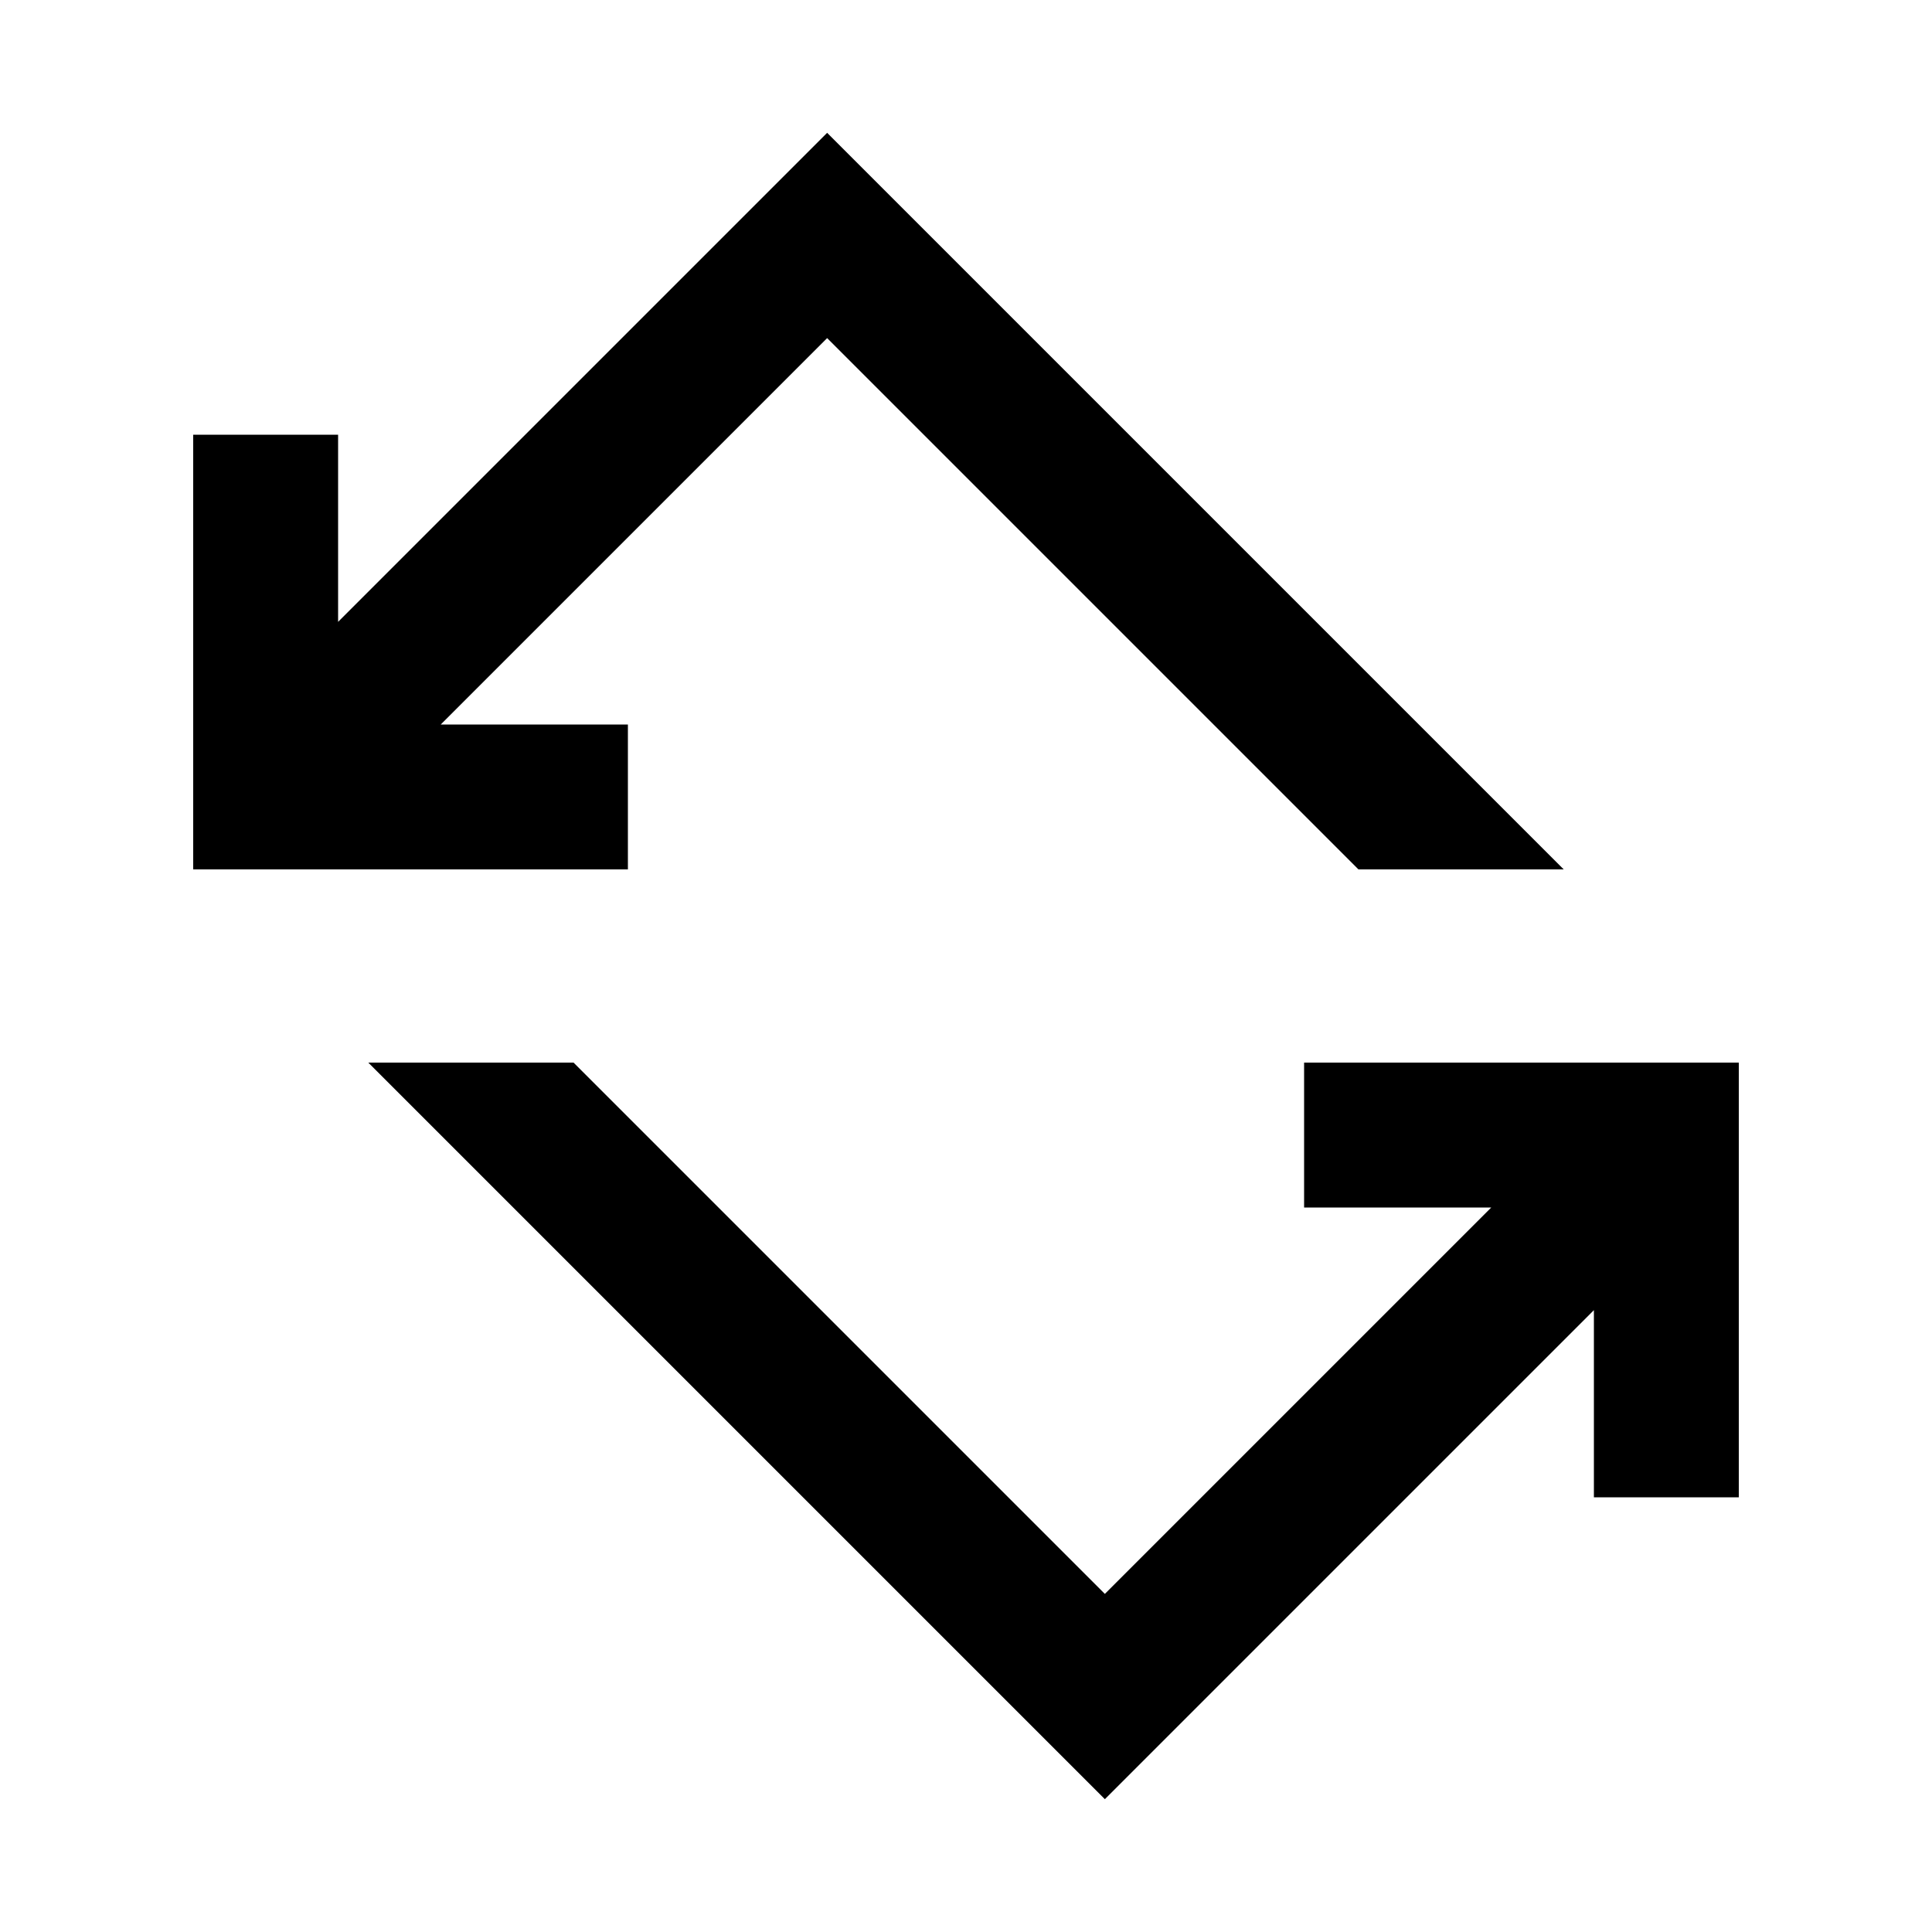 <svg xmlns="http://www.w3.org/2000/svg" height="20" viewBox="0 -960 960 960" width="20"><path d="M549-66 183-432h102l264 264 192-192h-93v-72h216v216h-72v-93L549-66ZM96-528v-216h72v93l243-243 366 366H675L411-792 219-600h93v72H96Z"/></svg>